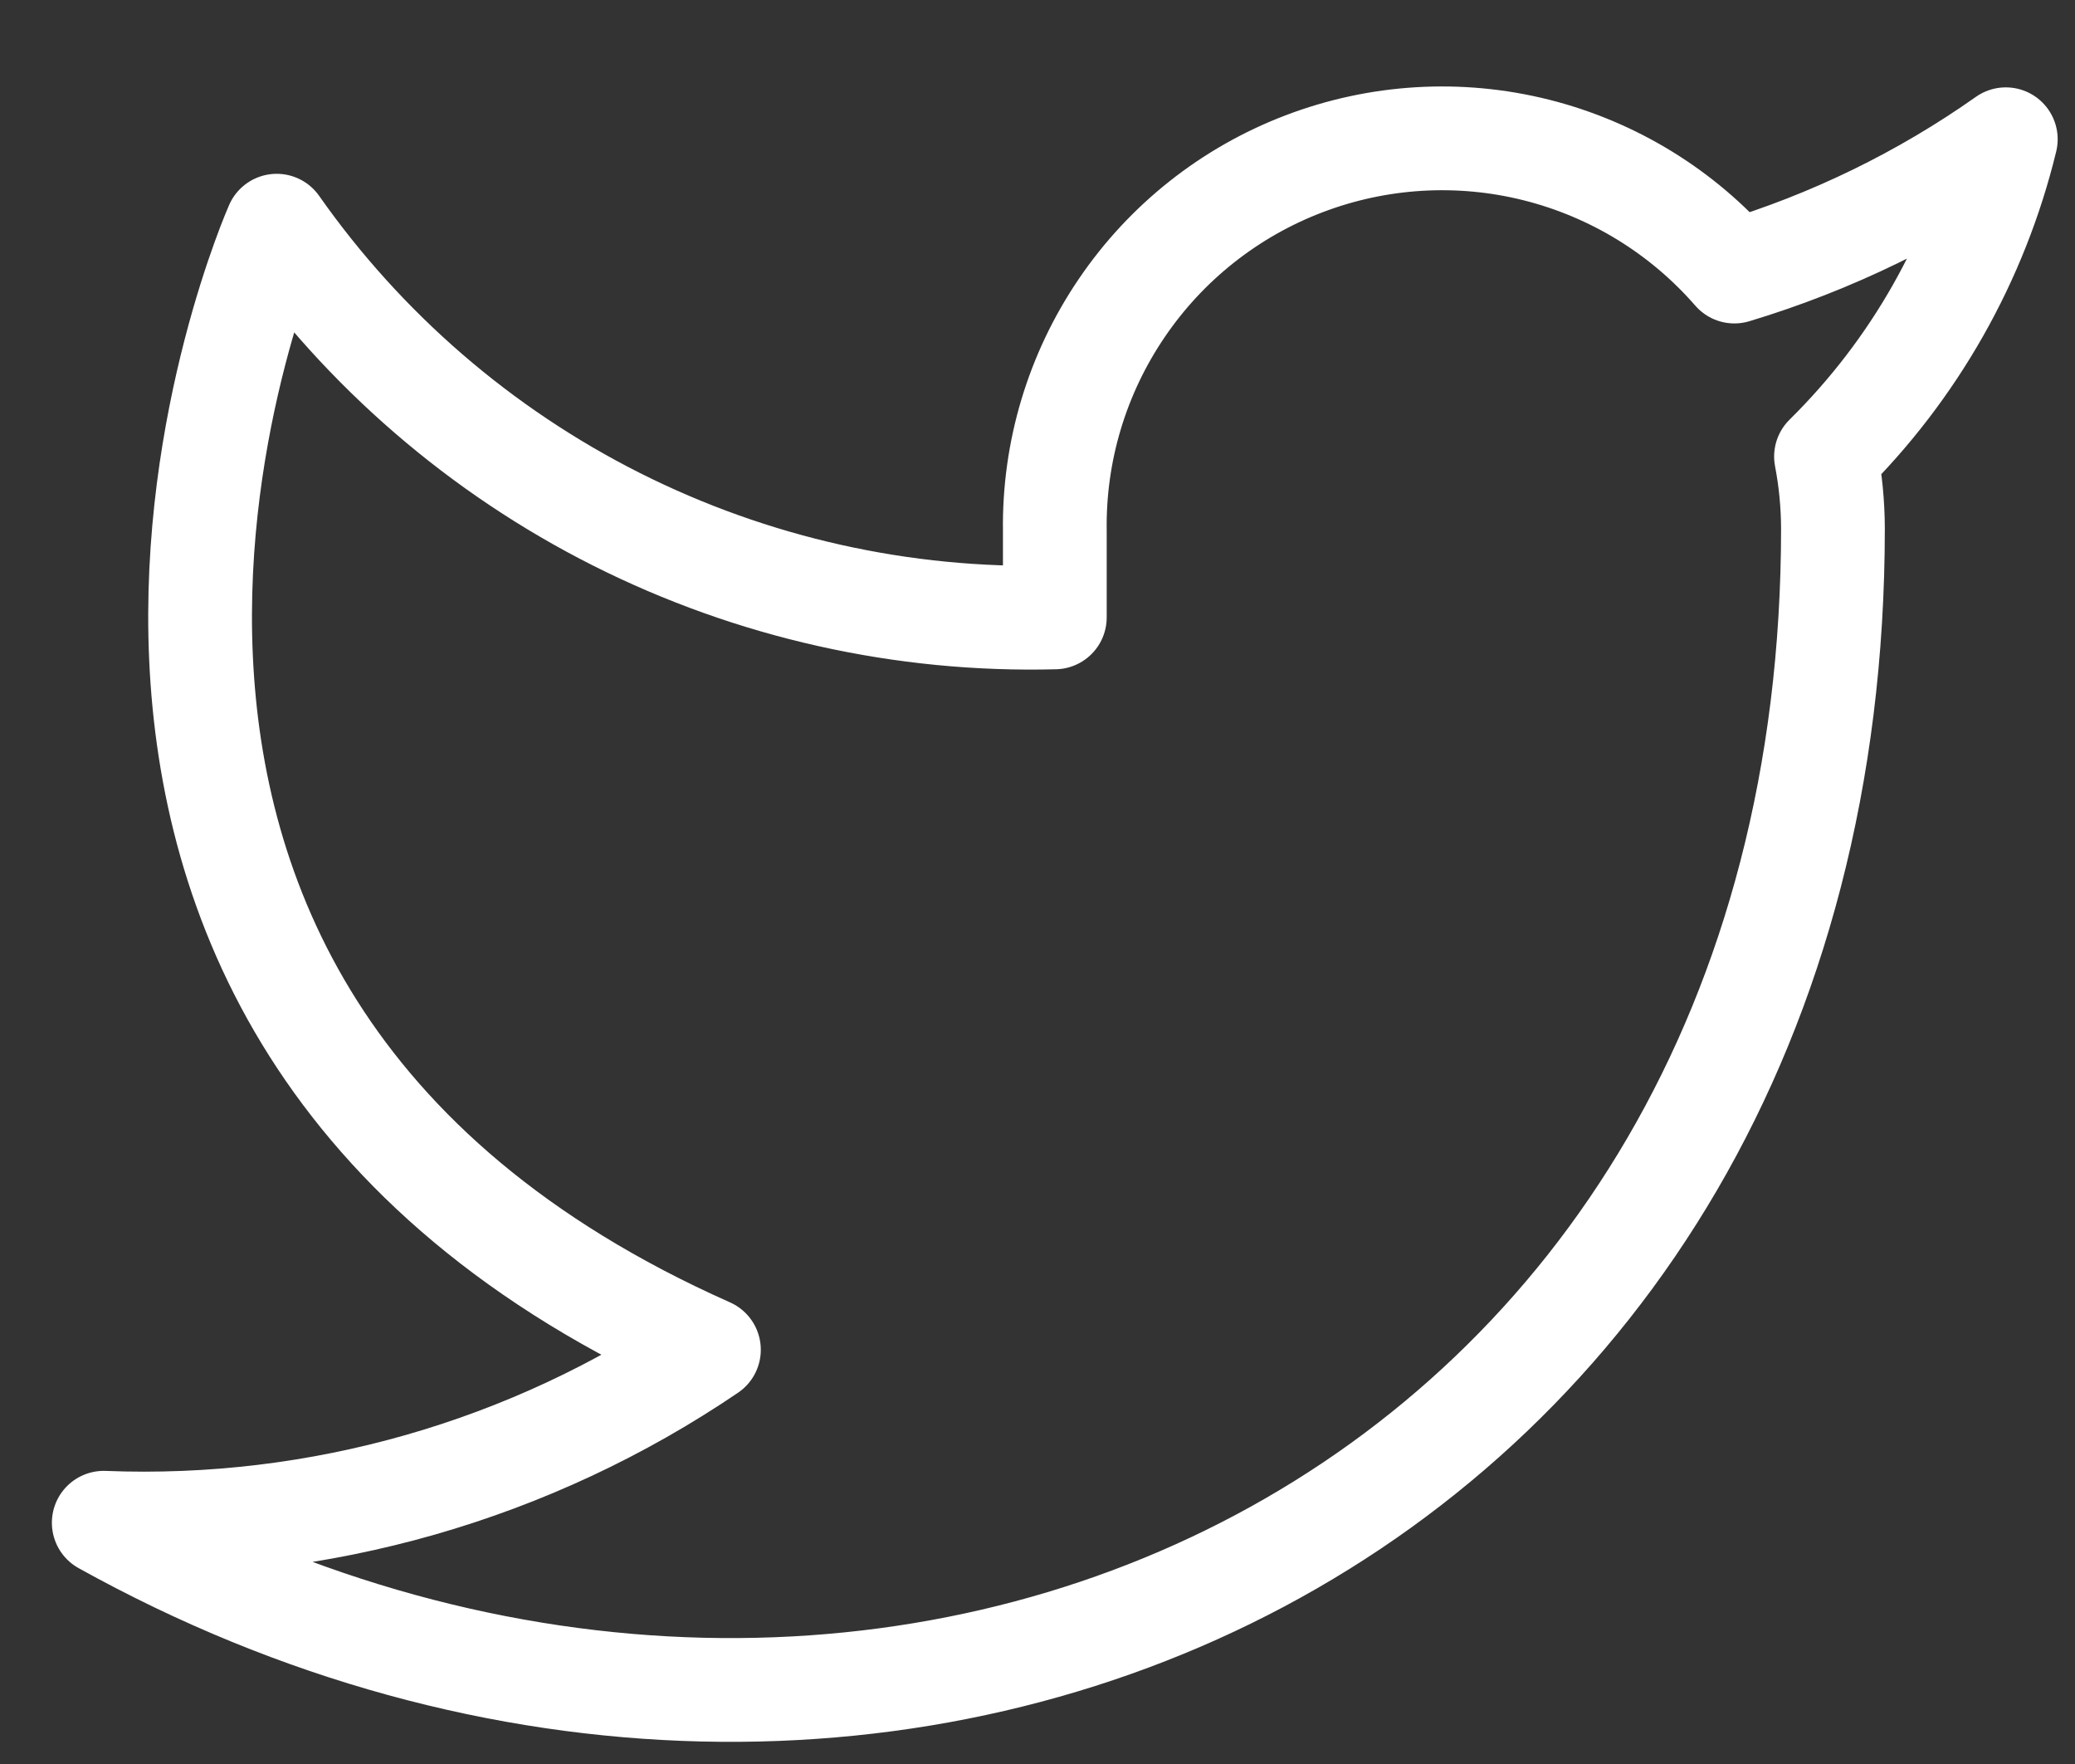 <svg width="20" height="17" viewBox="0 0 20 17" fill="none" xmlns="http://www.w3.org/2000/svg">
<rect x="0" y="0" width="20" height="17" fill="#333333" stroke="none"/>
<path d="M19.333 1.342C18.535 1.905 17.652 2.335 16.717 2.617C16.215 2.04 15.548 1.631 14.806 1.445C14.064 1.259 13.283 1.306 12.568 1.579C11.854 1.851 11.24 2.337 10.811 2.97C10.381 3.603 10.156 4.352 10.167 5.117V5.95C8.702 5.988 7.251 5.663 5.943 5.005C4.634 4.346 3.509 3.374 2.667 2.175C2.667 2.175 -0.667 9.675 6.833 13.008C5.117 14.173 3.073 14.758 1 14.675C8.5 18.842 17.667 14.675 17.667 5.092C17.666 4.86 17.644 4.628 17.6 4.4C18.451 3.561 19.051 2.502 19.333 1.342V1.342Z" stroke="white" stroke-linecap="round" stroke-linejoin="round"/>
</svg>
